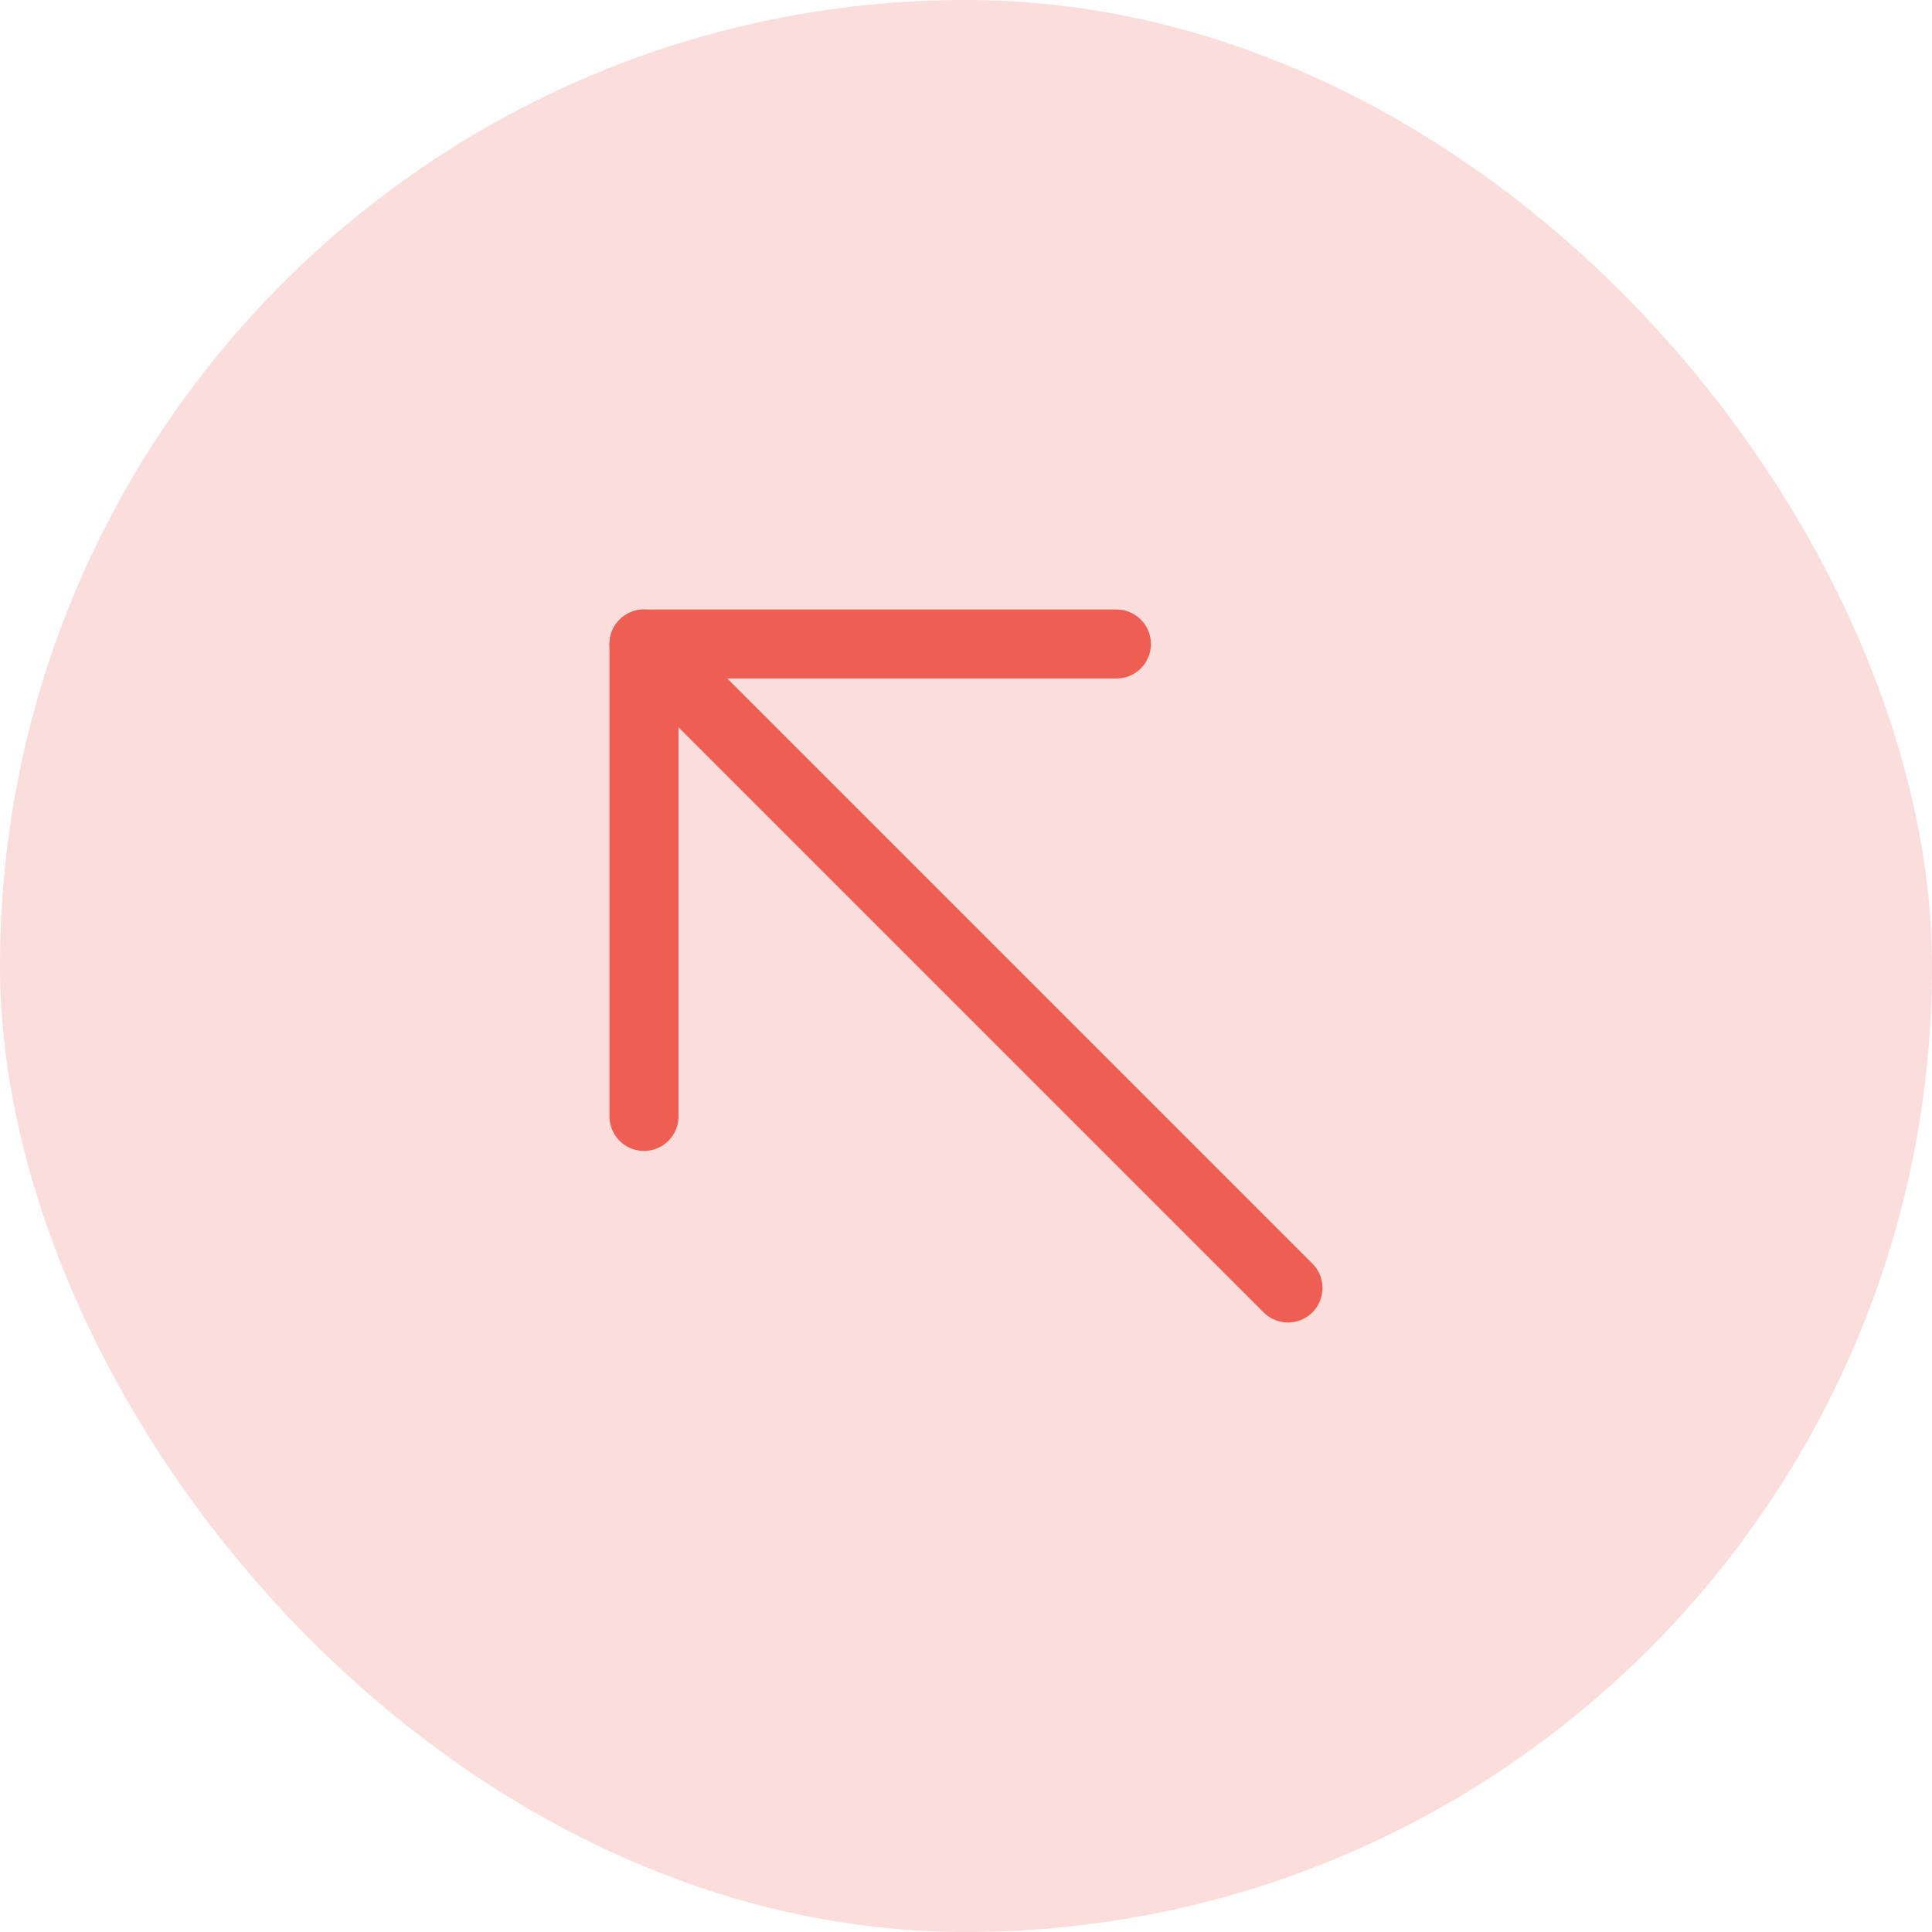 <svg width="42" height="42" viewBox="0 0 42 42" fill="none" xmlns="http://www.w3.org/2000/svg">
<rect width="42" height="42" rx="21" fill="#EE5E52" fill-opacity="0.2"/>
<path d="M14 14L28 28" stroke="#EE5E52" stroke-width="1.5" stroke-miterlimit="10" stroke-linecap="round" stroke-linejoin="round"/>
<path d="M14 24.27V14H24.27" stroke="#EE5E52" stroke-width="1.5" stroke-miterlimit="10" stroke-linecap="round" stroke-linejoin="round"/>
</svg>
